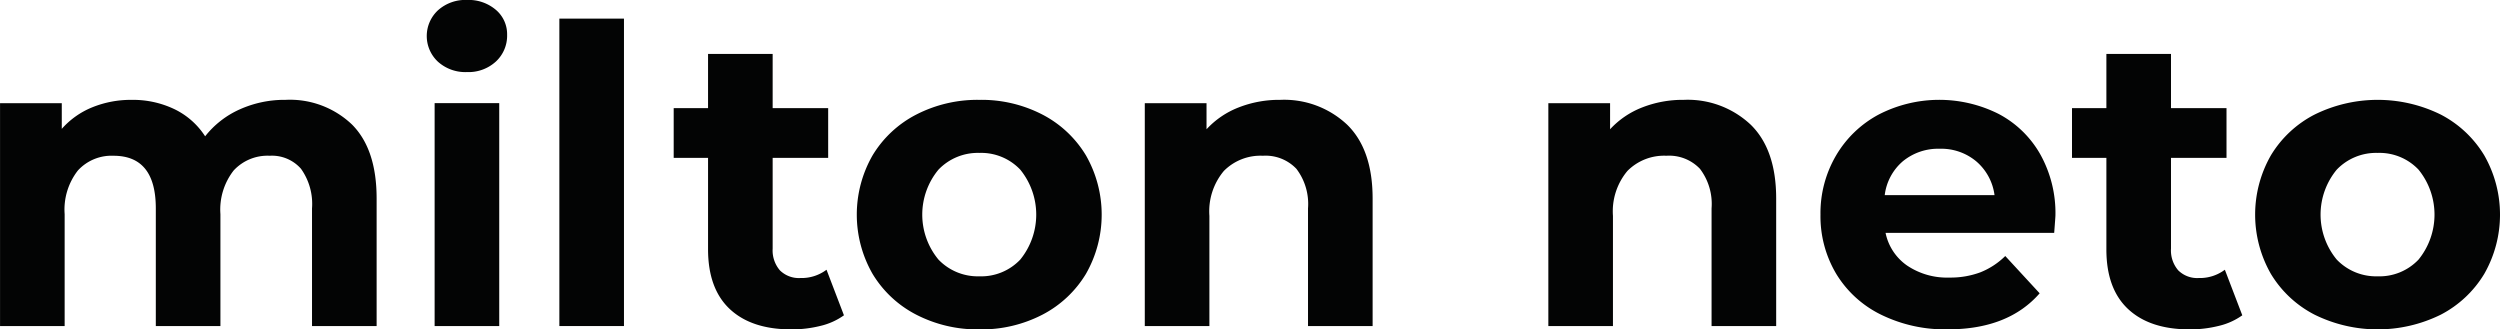 <svg xmlns="http://www.w3.org/2000/svg" width="313.422" height="41.295" viewBox="0 0 313.422 41.295"><g transform="translate(-372.245 -830)"><path d="M314.024,358.447q3.09,3.091,3.091,9.272v16h-8.1V368.965A7.571,7.571,0,0,0,307.635,364a4.839,4.839,0,0,0-3.922-1.636,5.779,5.779,0,0,0-4.519,1.844,7.949,7.949,0,0,0-1.662,5.48v14.025h-8.1V368.965q0-6.6-5.3-6.6a5.717,5.717,0,0,0-4.467,1.844,7.949,7.949,0,0,0-1.662,5.48v14.025h-8.1V355.772h7.74v3.221a10.226,10.226,0,0,1,3.818-2.7,12.851,12.851,0,0,1,4.961-.935,12.015,12.015,0,0,1,5.35,1.169,9.476,9.476,0,0,1,3.844,3.4,11.464,11.464,0,0,1,4.337-3.376,13.685,13.685,0,0,1,5.74-1.195A11.266,11.266,0,0,1,314.024,358.447Z" transform="translate(102.347 487.162)" fill="#030404"/><path d="M283.66,360.2a4.4,4.4,0,0,1,0-6.441,5.139,5.139,0,0,1,3.636-1.3,5.268,5.268,0,0,1,3.636,1.247,4,4,0,0,1,1.4,3.116,4.411,4.411,0,0,1-1.4,3.35A5.08,5.08,0,0,1,287.3,361.5,5.14,5.14,0,0,1,283.66,360.2Zm-.416,5.194h8.1v27.946h-8.1Z" transform="translate(143.489 477.536)" fill="#030404"/><path d="M286.1,353h8.1v38.542h-8.1Z" transform="translate(156.271 479.334)" fill="#030404"/><path d="M310.754,386.8a8.307,8.307,0,0,1-2.93,1.324,14.875,14.875,0,0,1-3.666.442q-4.987,0-7.709-2.545t-2.731-7.48V367.062H289.41v-6.233h4.307v-6.8h8.1v6.8h6.96v6.233h-6.96v11.376a3.834,3.834,0,0,0,.909,2.727,3.379,3.379,0,0,0,2.576.961,5.2,5.2,0,0,0,3.268-1.039Z" transform="translate(167.295 482.729)" fill="#030404"/><path d="M302.171,382.289a13.707,13.707,0,0,1-5.48-5.116,14.935,14.935,0,0,1,0-14.856,13.707,13.707,0,0,1,5.48-5.116,16.755,16.755,0,0,1,7.921-1.844,16.583,16.583,0,0,1,7.891,1.844,13.762,13.762,0,0,1,5.458,5.116,14.964,14.964,0,0,1,0,14.856,13.762,13.762,0,0,1-5.458,5.116,16.585,16.585,0,0,1-7.891,1.844A16.757,16.757,0,0,1,302.171,382.289Zm13.038-6.909a8.941,8.941,0,0,0,0-11.272,6.748,6.748,0,0,0-5.116-2.1,6.832,6.832,0,0,0-5.142,2.1,8.838,8.838,0,0,0,0,11.272,6.832,6.832,0,0,0,5.142,2.1A6.748,6.748,0,0,0,315.209,375.38Z" transform="translate(184.947 487.162)" fill="#030404"/><path d="M328.432,358.473q3.188,3.117,3.19,9.246v16h-8.1V368.965A7.262,7.262,0,0,0,322.064,364a5.324,5.324,0,0,0-4.2-1.636,6.465,6.465,0,0,0-4.887,1.9,7.87,7.87,0,0,0-1.818,5.636v13.817h-8.1V355.772h7.74v3.272a10.763,10.763,0,0,1,4-2.727,13.918,13.918,0,0,1,5.246-.961A11.514,11.514,0,0,1,328.432,358.473Z" transform="translate(212.707 487.162)" fill="#030404"/><path d="M340.12,358.473q3.188,3.117,3.19,9.246v16h-8.1V368.965A7.263,7.263,0,0,0,333.752,364a5.324,5.324,0,0,0-4.2-1.636,6.465,6.465,0,0,0-4.887,1.9,7.87,7.87,0,0,0-1.818,5.636v13.817h-8.1V355.772h7.74v3.272a10.762,10.762,0,0,1,4-2.727,13.917,13.917,0,0,1,5.246-.961A11.515,11.515,0,0,1,340.12,358.473Z" transform="translate(251.612 487.162)" fill="#030404"/><path d="M351.921,372.03H330.78a6.584,6.584,0,0,0,2.7,4.1,8.951,8.951,0,0,0,5.3,1.506,10.721,10.721,0,0,0,3.865-.649,9.374,9.374,0,0,0,3.143-2.052l4.311,4.675q-3.948,4.519-11.531,4.519a18.21,18.21,0,0,1-8.359-1.844,13.5,13.5,0,0,1-5.614-5.116,14.1,14.1,0,0,1-1.974-7.428,14.281,14.281,0,0,1,1.948-7.4,13.646,13.646,0,0,1,5.35-5.142,16.563,16.563,0,0,1,15.038-.078,12.89,12.89,0,0,1,5.22,5.064,15.1,15.1,0,0,1,1.9,7.662Q352.077,370,351.921,372.03Zm-18.959-8.986a6.635,6.635,0,0,0-2.286,4.26h13.765a6.7,6.7,0,0,0-2.286-4.233,6.831,6.831,0,0,0-4.571-1.584A6.978,6.978,0,0,0,332.962,363.044Z" transform="translate(277.855 487.162)" fill="#030404"/><path d="M351.258,386.8a8.33,8.33,0,0,1-2.935,1.324,14.839,14.839,0,0,1-3.662.442q-4.986,0-7.714-2.545t-2.727-7.48V367.062h-4.311v-6.233h4.311v-6.8h8.1v6.8h6.96v6.233h-6.96v11.376a3.815,3.815,0,0,0,.909,2.727,3.369,3.369,0,0,0,2.571.961,5.207,5.207,0,0,0,3.272-1.039Z" transform="translate(302.1 482.729)" fill="#030404"/><path d="M342.667,382.289a13.707,13.707,0,0,1-5.48-5.116,14.963,14.963,0,0,1,0-14.856,13.707,13.707,0,0,1,5.48-5.116,17.879,17.879,0,0,1,15.817,0,13.75,13.75,0,0,1,5.454,5.116,14.963,14.963,0,0,1,0,14.856,13.75,13.75,0,0,1-5.454,5.116,17.88,17.88,0,0,1-15.817,0ZM355.7,375.38a8.941,8.941,0,0,0,0-11.272,6.749,6.749,0,0,0-5.116-2.1,6.833,6.833,0,0,0-5.142,2.1,8.853,8.853,0,0,0,0,11.272,6.833,6.833,0,0,0,5.142,2.1A6.749,6.749,0,0,0,355.7,375.38Z" transform="translate(319.756 487.162)" fill="#030404"/></g></svg>